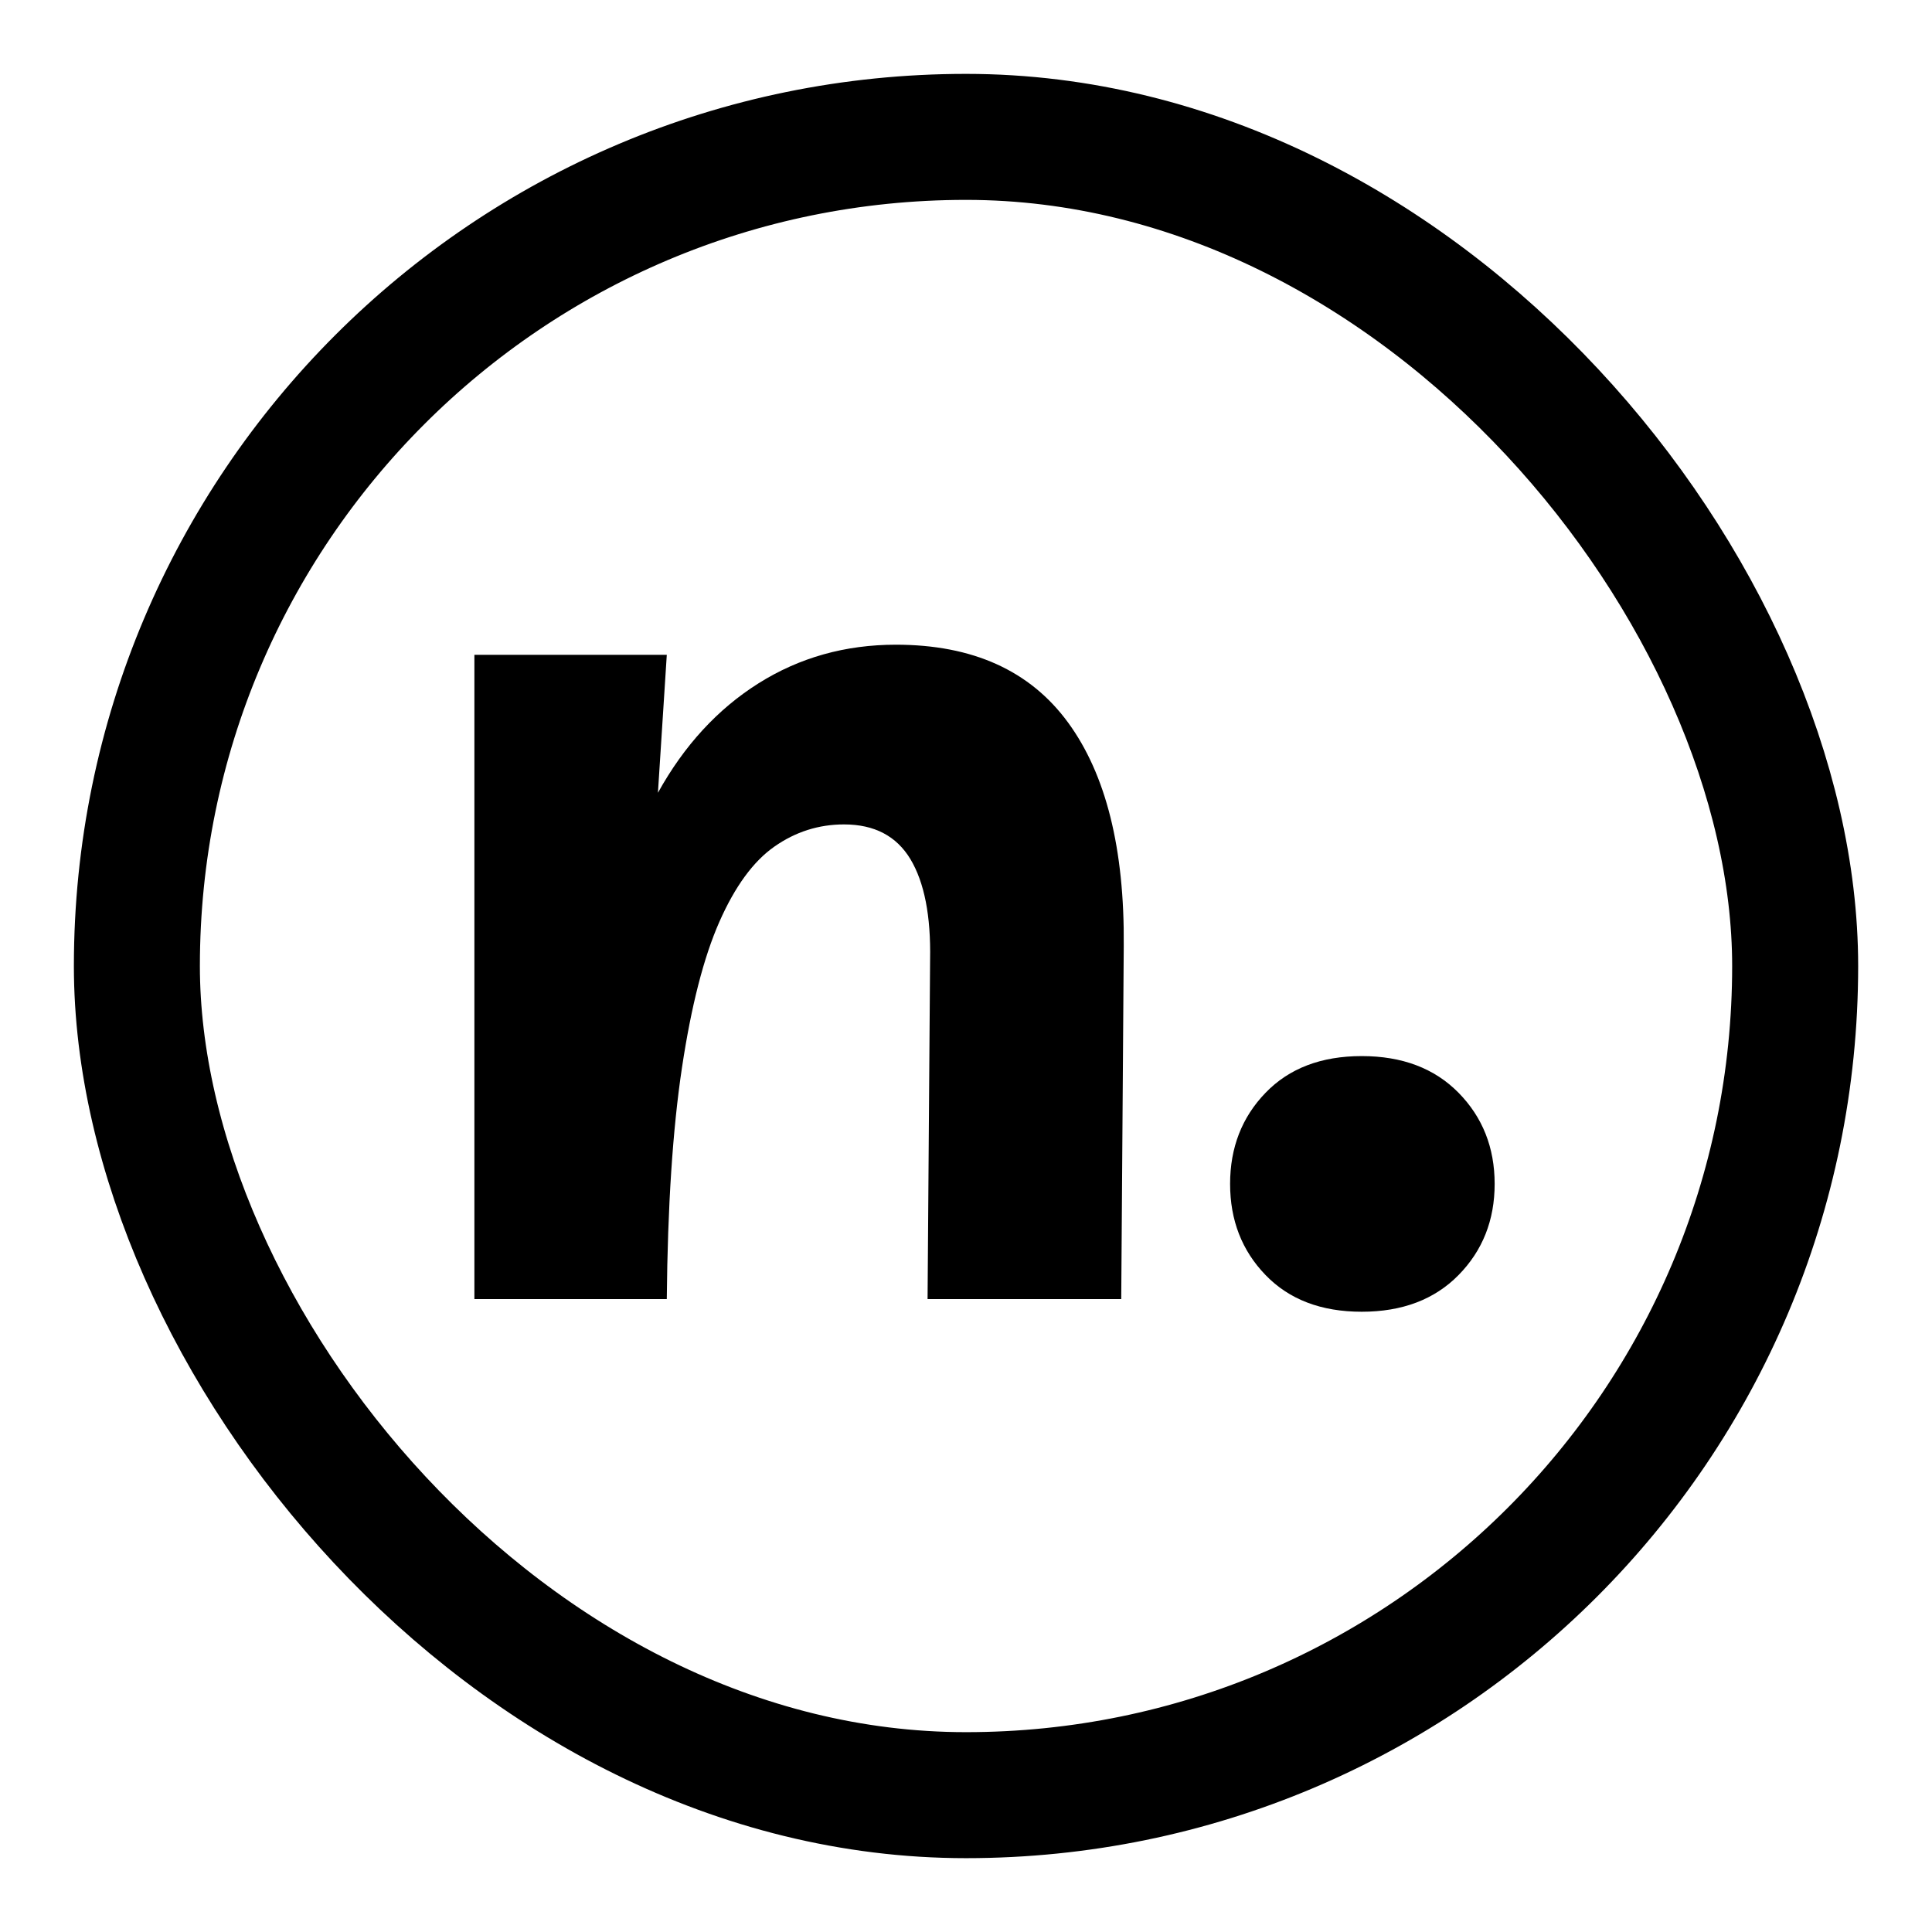 <?xml version="1.0" encoding="UTF-8"?>
<svg width="46px" height="46px" viewBox="0 0 46 46" version="1.1" xmlns="http://www.w3.org/2000/svg" xmlns:xlink="http://www.w3.org/1999/xlink">
    <title>nextmile_logo_light_circle</title>
    <g id="Talent-Screens" stroke="none" stroke-width="1" fill="none" fill-rule="evenodd">
        <g id="nextmile_logo_light_circle">
            <rect id="Rectangle" x="7.138" y="7.138" width="31.724" height="31.724" rx="15.862"></rect>
            <path d="M15.876,30.931 C15.896,28.721 16.017,26.883 16.238,25.416 C16.459,23.949 16.755,22.794 17.127,21.95 C17.499,21.106 17.936,20.508 18.438,20.157 C18.94,19.805 19.493,19.629 20.096,19.629 C20.819,19.629 21.346,19.906 21.678,20.458 C22.009,21.011 22.165,21.809 22.145,22.854 L22.145,22.854 L22.085,30.931 L26.696,30.931 L26.756,22.523 C26.776,20.212 26.334,18.439 25.43,17.203 C24.526,15.968 23.16,15.35 21.331,15.35 C20.126,15.35 19.036,15.656 18.061,16.269 C17.087,16.882 16.288,17.751 15.665,18.876 L15.665,18.876 L15.876,15.591 L11.295,15.591 L11.295,30.931 L15.876,30.931 Z" id="Path" fill="#000000" fill-rule="nonzero"></path>
            <path d="M32.422,31.232 C33.386,31.232 34.155,30.941 34.728,30.358 C35.3,29.776 35.587,29.052 35.587,28.188 C35.587,27.325 35.3,26.601 34.728,26.019 C34.155,25.436 33.386,25.145 32.422,25.145 C31.458,25.145 30.694,25.436 30.132,26.019 C29.569,26.601 29.288,27.325 29.288,28.188 C29.288,29.052 29.569,29.776 30.132,30.358 C30.694,30.941 31.458,31.232 32.422,31.232 Z" id="Path" fill="#000000" fill-rule="nonzero"></path>
            <rect id="Rectangle" stroke="#000000" stroke-width="3" x="3.259" y="3.259" width="39.483" height="39.483" rx="19.741"></rect>
            <rect id="Rectangle" x="0" y="0" width="46" height="46"></rect>
        </g>
    </g>
</svg>